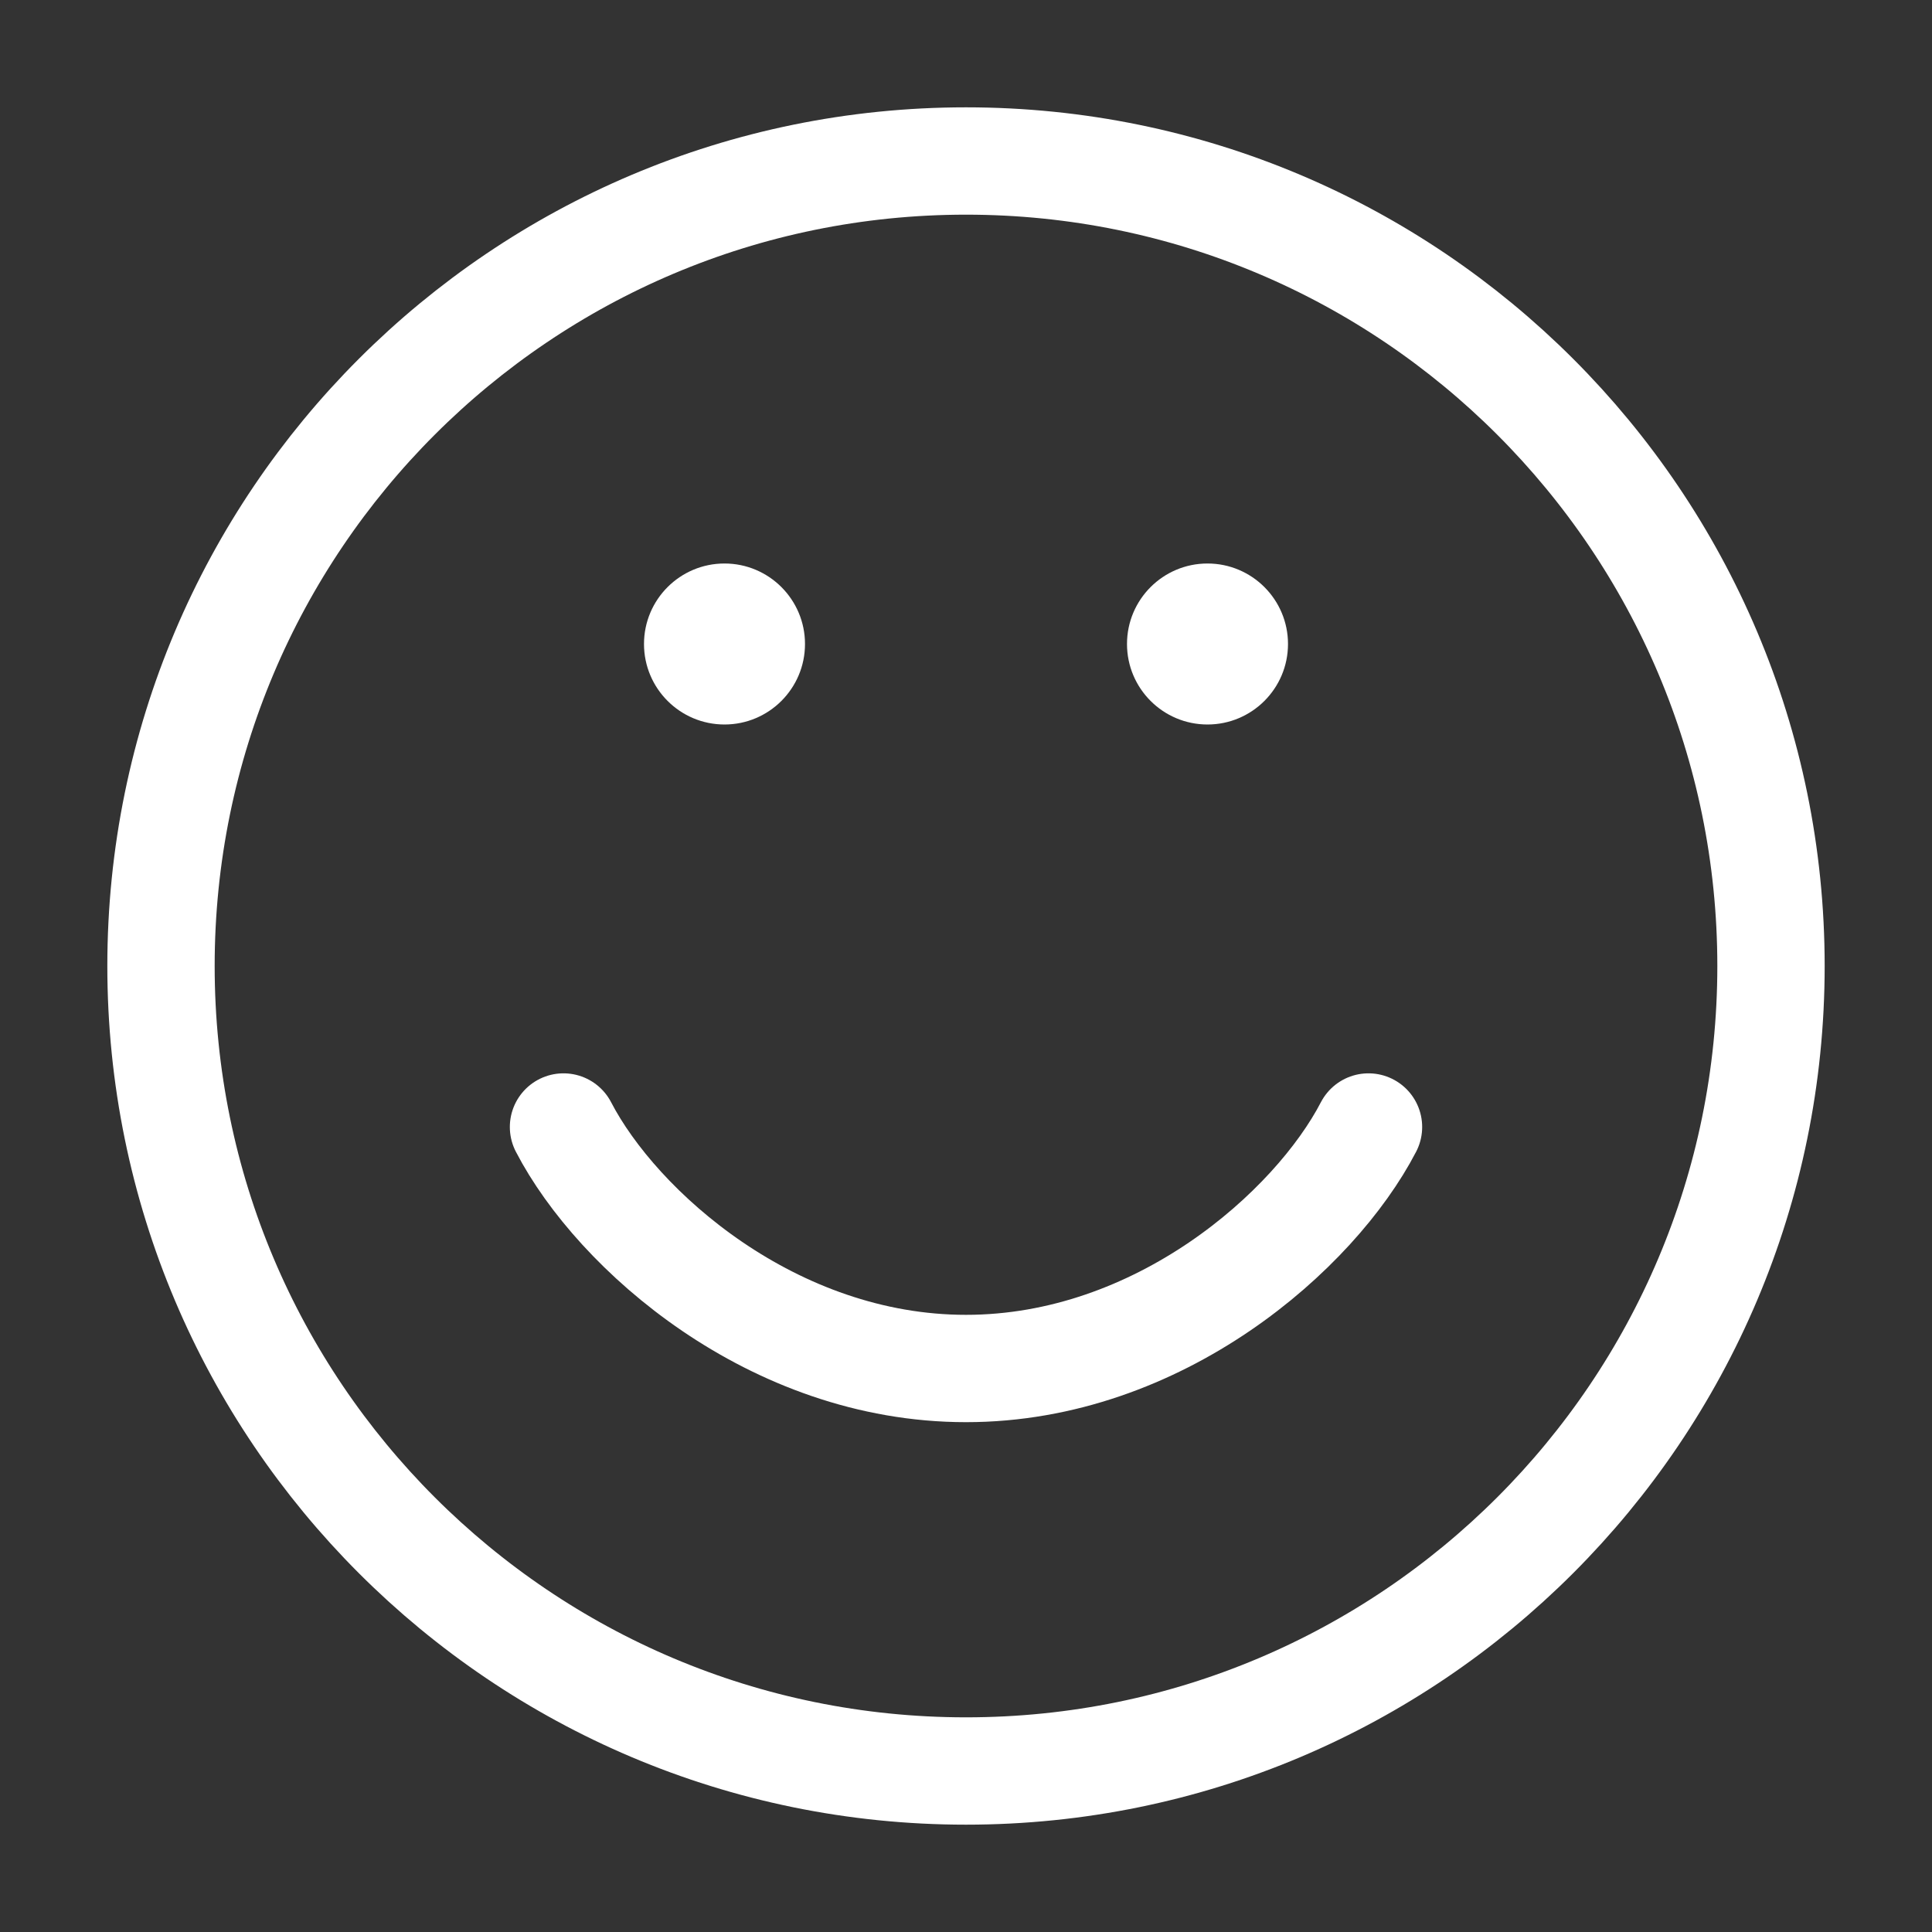 <svg width="18" height="18" viewBox="0 0 18 18" fill="none" xmlns="http://www.w3.org/2000/svg">
<rect x="0" y="0" width="18" height="18" fill="#333333" stroke="none"/>
<path d="M5.25 10.5C5.75 11.464 7.2 12.75 9 12.75C10.8 12.75 12.25 11.464 12.75 10.5M16.5 9C16.5 13.142 13.142 16.5 9 16.5C4.858 16.5 1.5 13.142 1.5 9C1.5 4.858 4.858 1.5 9 1.5C13.142 1.5 16.5 4.858 16.5 9Z" stroke="white" stroke-linecap="round"/>
<path d="M7.5 6C7.5 6.414 7.164 6.75 6.75 6.75C6.336 6.75 6 6.414 6 6C6 5.586 6.336 5.25 6.75 5.25C7.164 5.25 7.5 5.586 7.5 6Z" fill="white"/>
<path d="M12 6C12 6.414 11.664 6.75 11.25 6.75C10.836 6.75 10.5 6.414 10.5 6C10.5 5.586 10.836 5.25 11.25 5.25C11.664 5.25 12 5.586 12 6Z" fill="white"/>
</svg>
